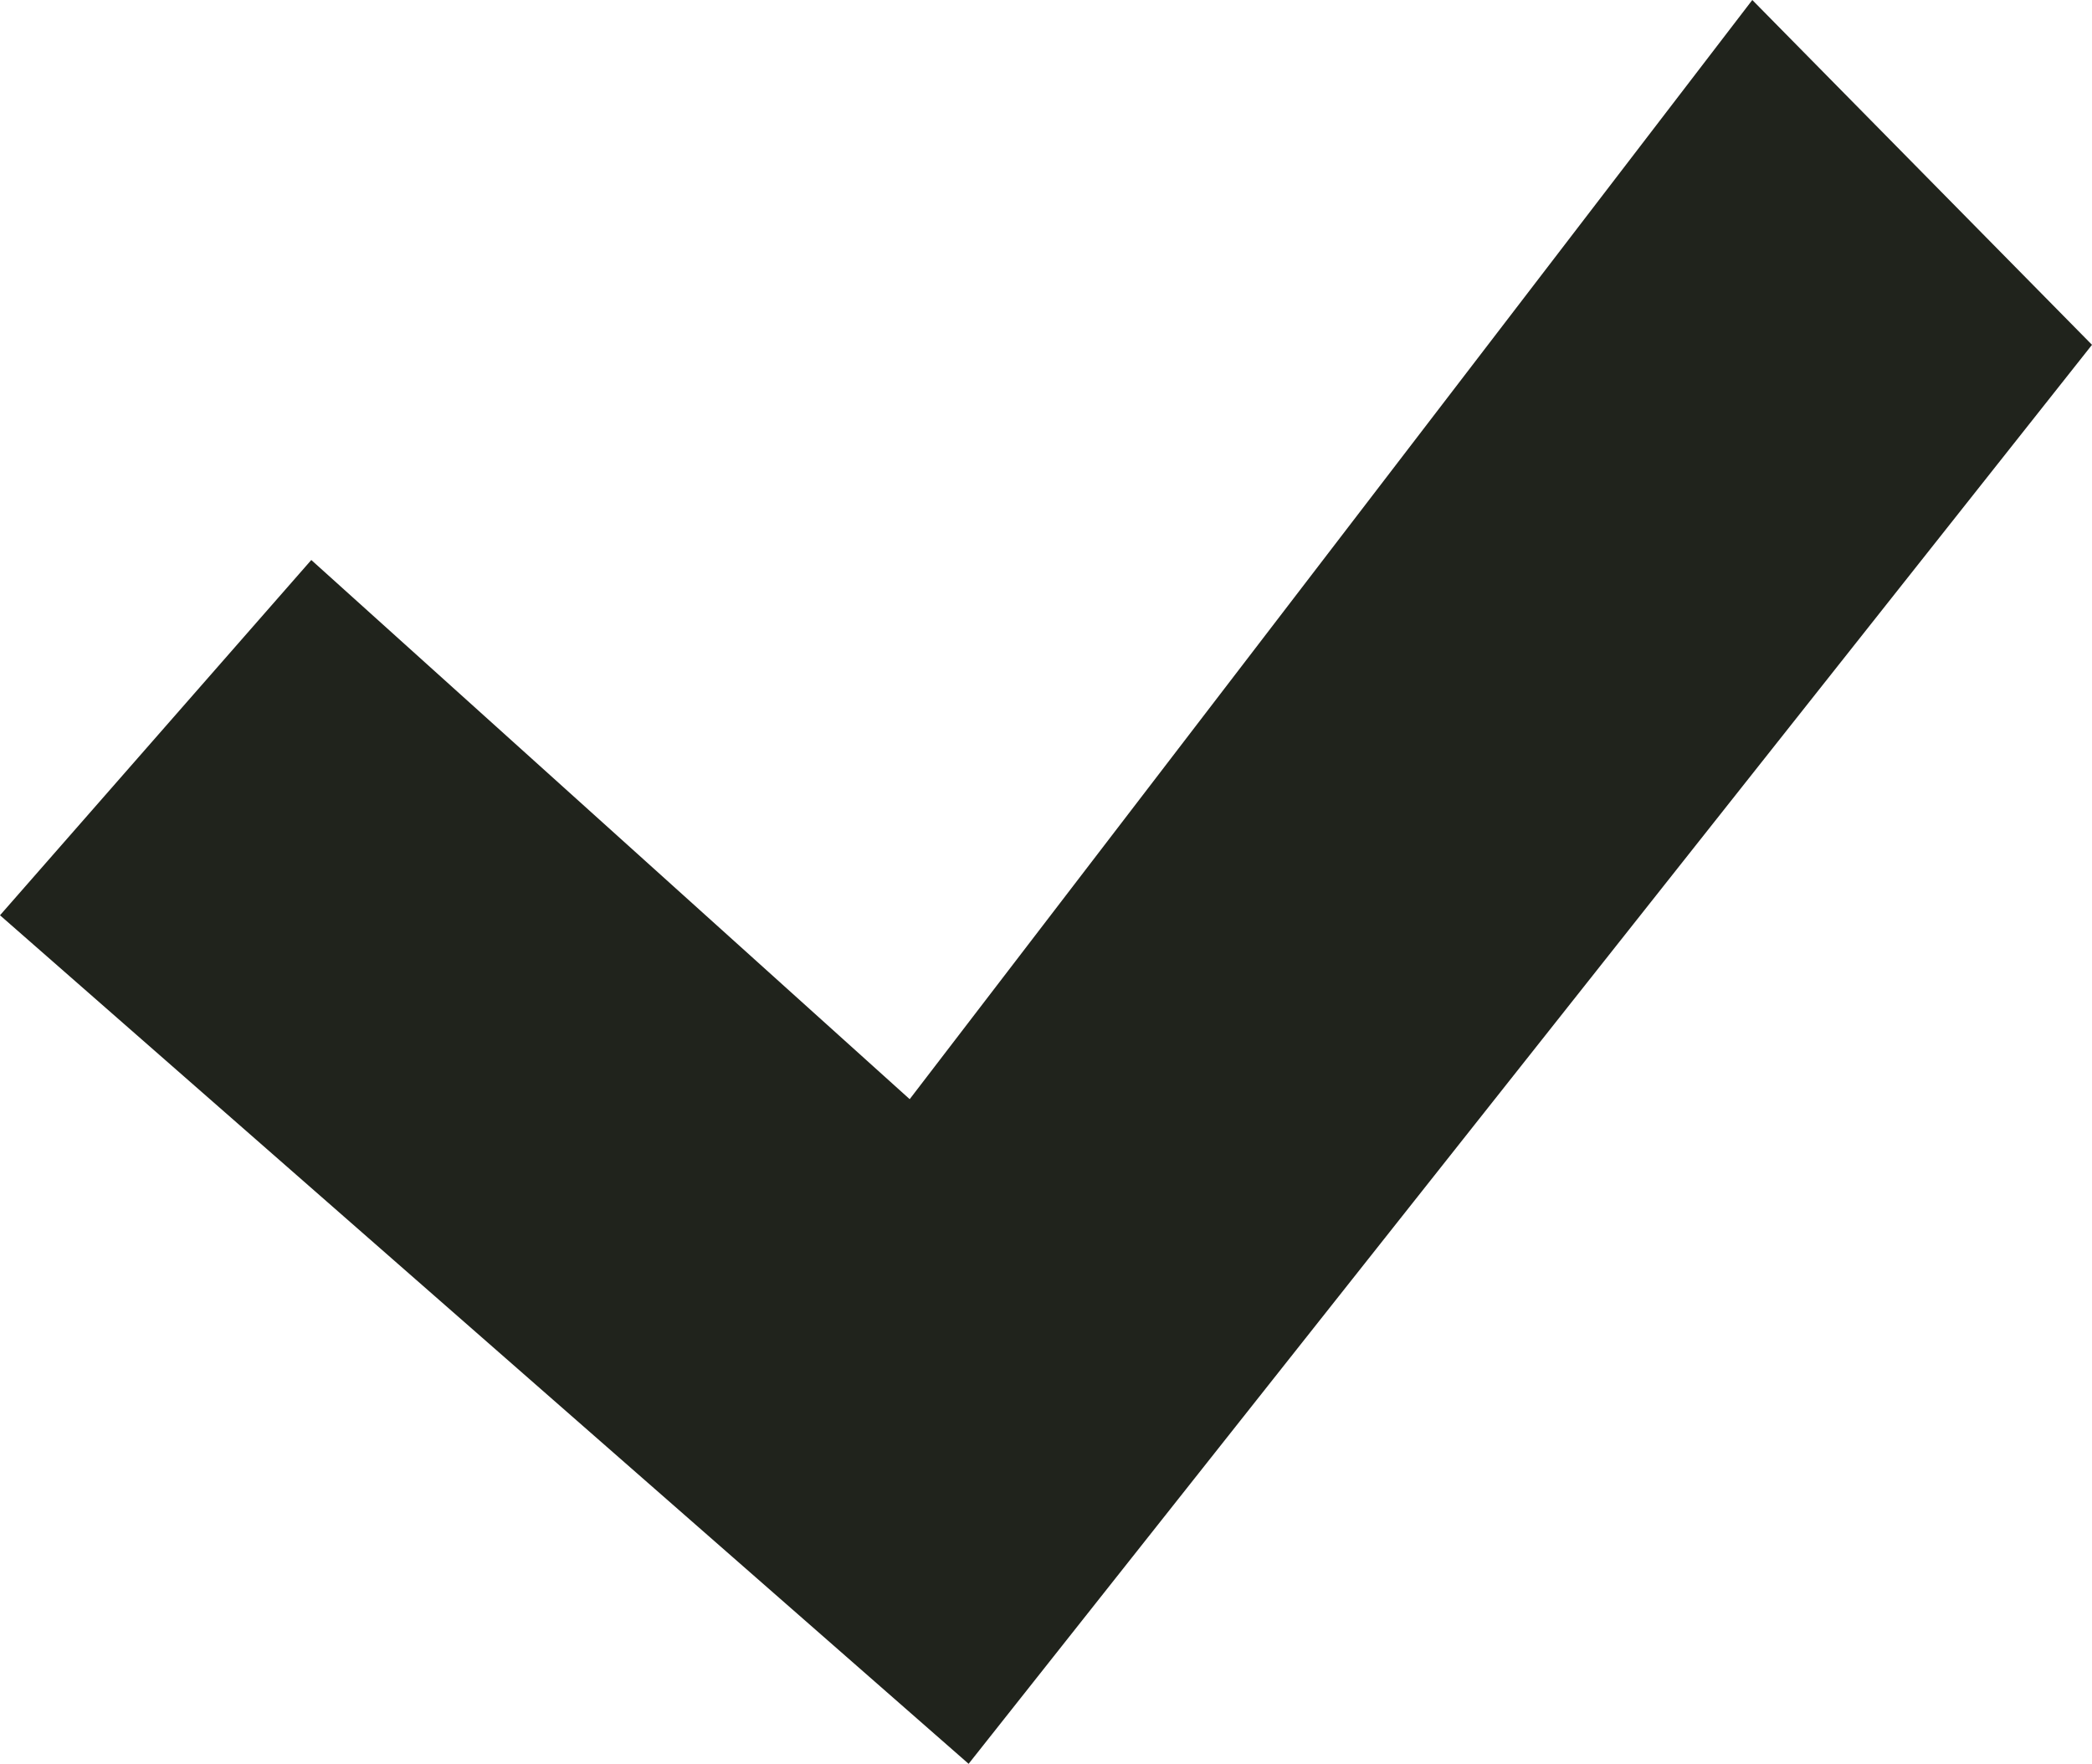 <?xml version="1.0" encoding="utf-8"?>
<!-- Generator: Adobe Illustrator 16.0.0, SVG Export Plug-In . SVG Version: 6.00 Build 0)  -->
<!DOCTYPE svg PUBLIC "-//W3C//DTD SVG 1.1//EN" "http://www.w3.org/Graphics/SVG/1.1/DTD/svg11.dtd">
<svg version="1.1" id="Layer_1" xmlns="http://www.w3.org/2000/svg" xmlns:xlink="http://www.w3.org/1999/xlink" x="0px" y="0px"
	 width="46.619px" height="39.305px" viewBox="0 0 46.619 39.305" enable-background="new 0 0 46.619 39.305" xml:space="preserve">
<polygon fill="#20231C" points="6.937,12.479 20.272,24.494 39.049,0 46.619,7.684 21.585,39.305 0,20.396 "/>
</svg>
